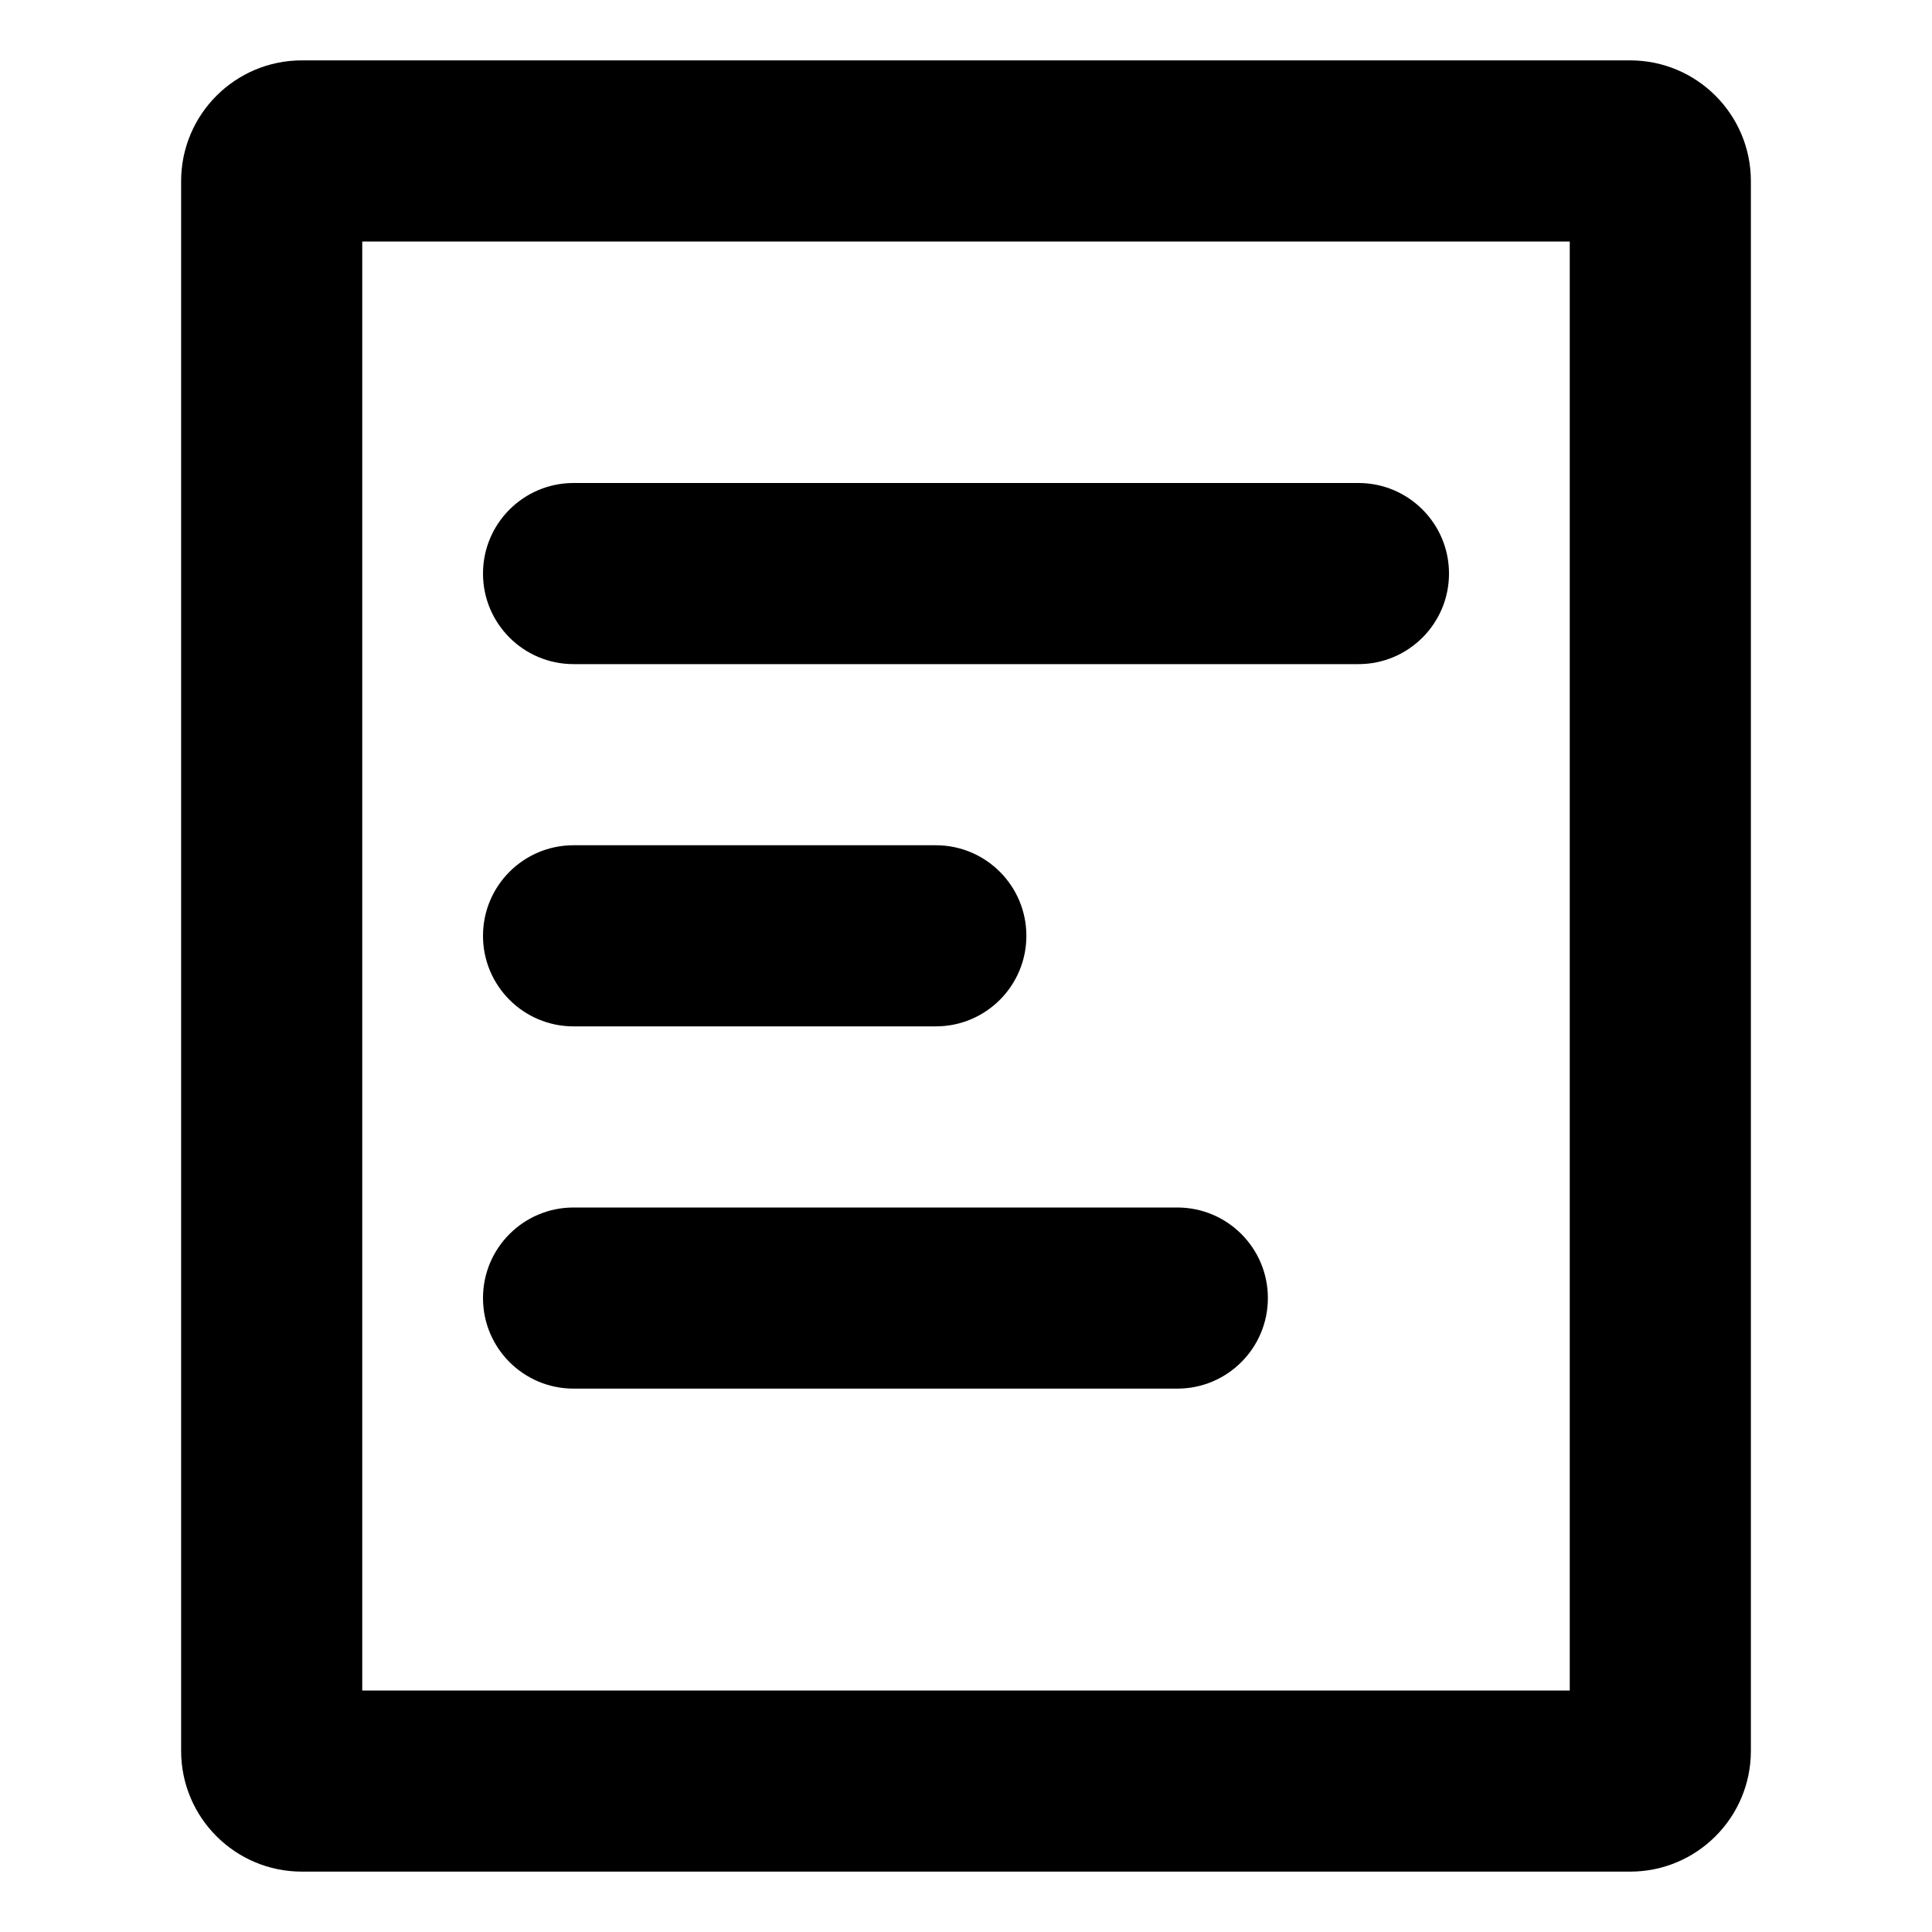 <?xml version="1.0" standalone="no"?><!DOCTYPE svg PUBLIC "-//W3C//DTD SVG 1.1//EN" "http://www.w3.org/Graphics/SVG/1.1/DTD/svg11.dtd"><svg t="1572311970319" class="icon" viewBox="0 0 1024 1024" version="1.1" xmlns="http://www.w3.org/2000/svg" p-id="2365" xmlns:xlink="http://www.w3.org/1999/xlink"  ><defs><style type="text/css"></style></defs><path d="M864 32c35.346 0 64 28.654 64 64v832c0 35.346-28.654 64-64 64H160c-35.346 0-64-28.654-64-64V96c0-35.346 28.654-64 64-64h704z m-32 96H192v768h640V128zM624 640c26.51 0 48 21.49 48 48s-21.49 48-48 48H304c-26.51 0-48-21.49-48-48s21.49-48 48-48h320zM496 448c26.51 0 48 21.49 48 48s-21.49 48-48 48H304c-26.51 0-48-21.49-48-48s21.49-48 48-48h192z m224-192c26.51 0 48 21.49 48 48s-21.49 48-48 48H304c-26.51 0-48-21.49-48-48s21.49-48 48-48h416z" p-id="2366"></path></svg>